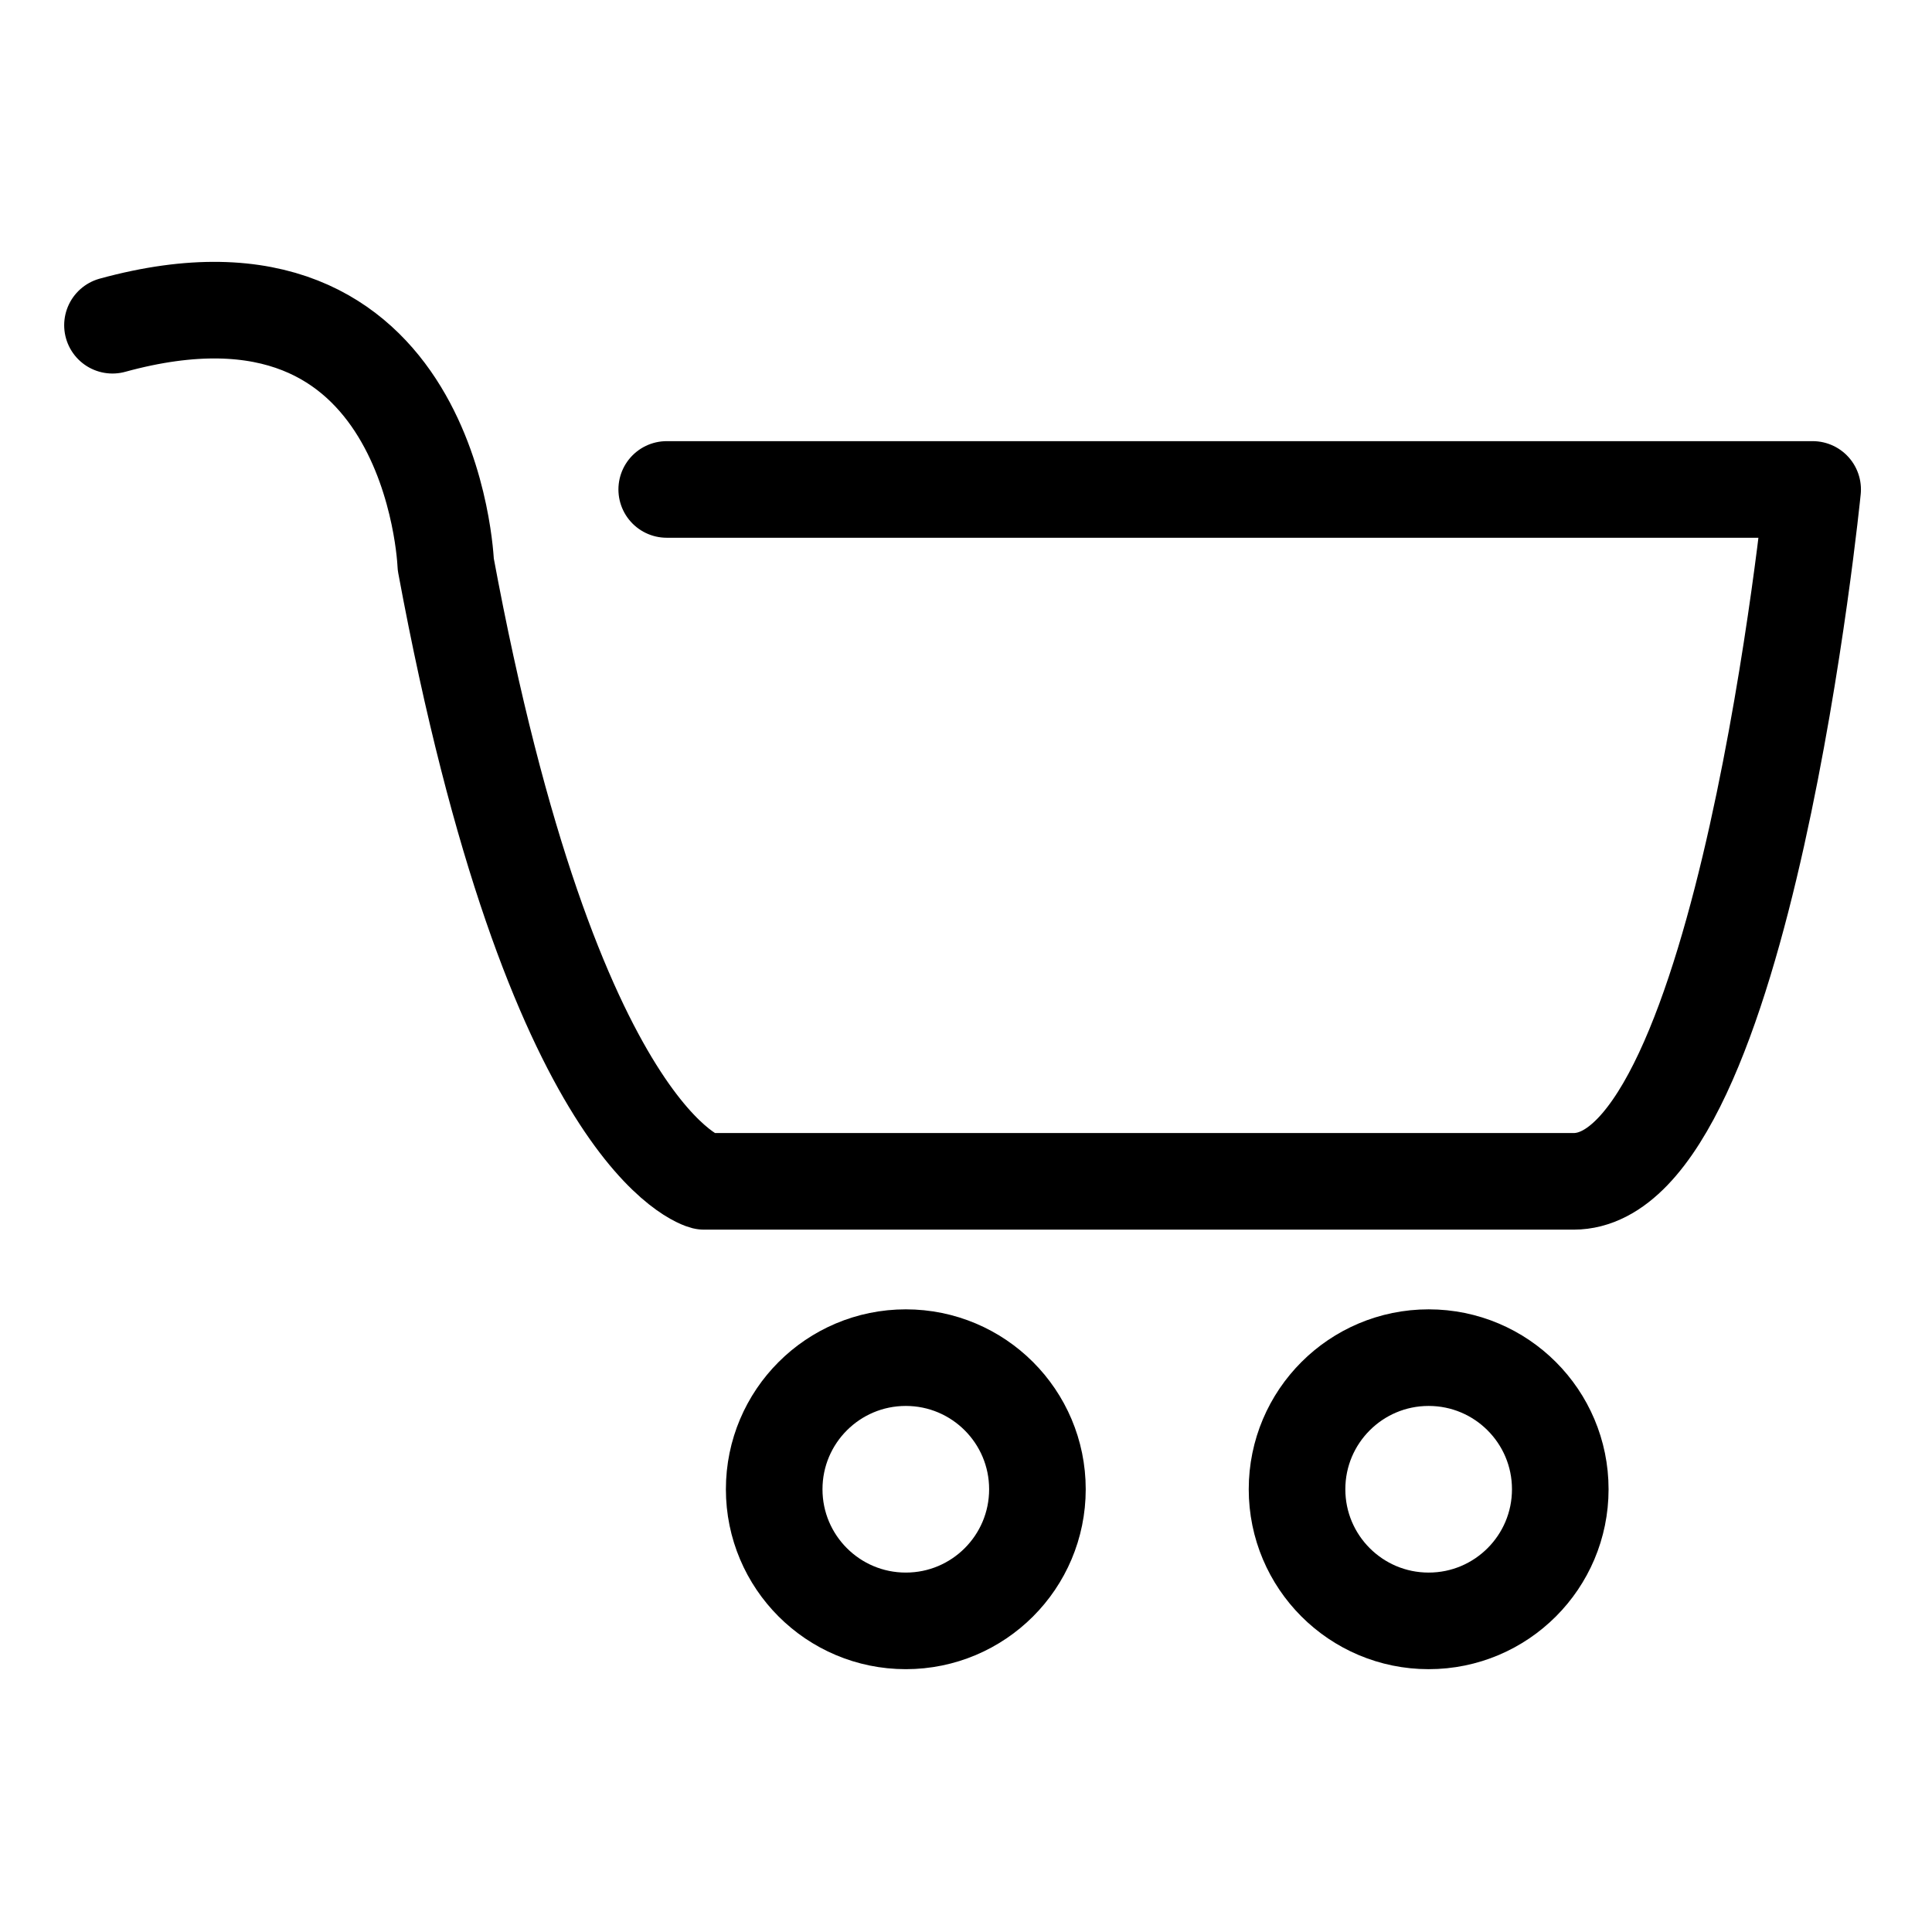 <?xml version="1.0" encoding="utf-8"?>
<!-- Generator: Adobe Illustrator 25.4.1, SVG Export Plug-In . SVG Version: 6.00 Build 0)  -->
<svg version="1.1" id="레이어_1" xmlns="http://www.w3.org/2000/svg" xmlns:xlink="http://www.w3.org/1999/xlink" x="0px"
	 y="0px" viewBox="0 0 160 160" style="enable-background:new 0 0 160 160;" xml:space="preserve">
<style type="text/css">
	.st0{fill:none;stroke:#000000;stroke-width:8;stroke-linecap:round;stroke-linejoin:round;}
</style>
<g transform="translate(12.915 16.034)">
	<path class="st0" d="M42.3,24.5h94.9c0,0-5.7,57.3-19.8,57.3h-72c0,0-12.5-3.1-21.4-51.1c0,0-1-27.1-27.6-19.8"/>
	<circle class="st0" cx="105.4" cy="107.3" r="10.9"/>
	<circle class="st0" cx="62.1" cy="107.3" r="10.9"/>
</g>
</svg>
